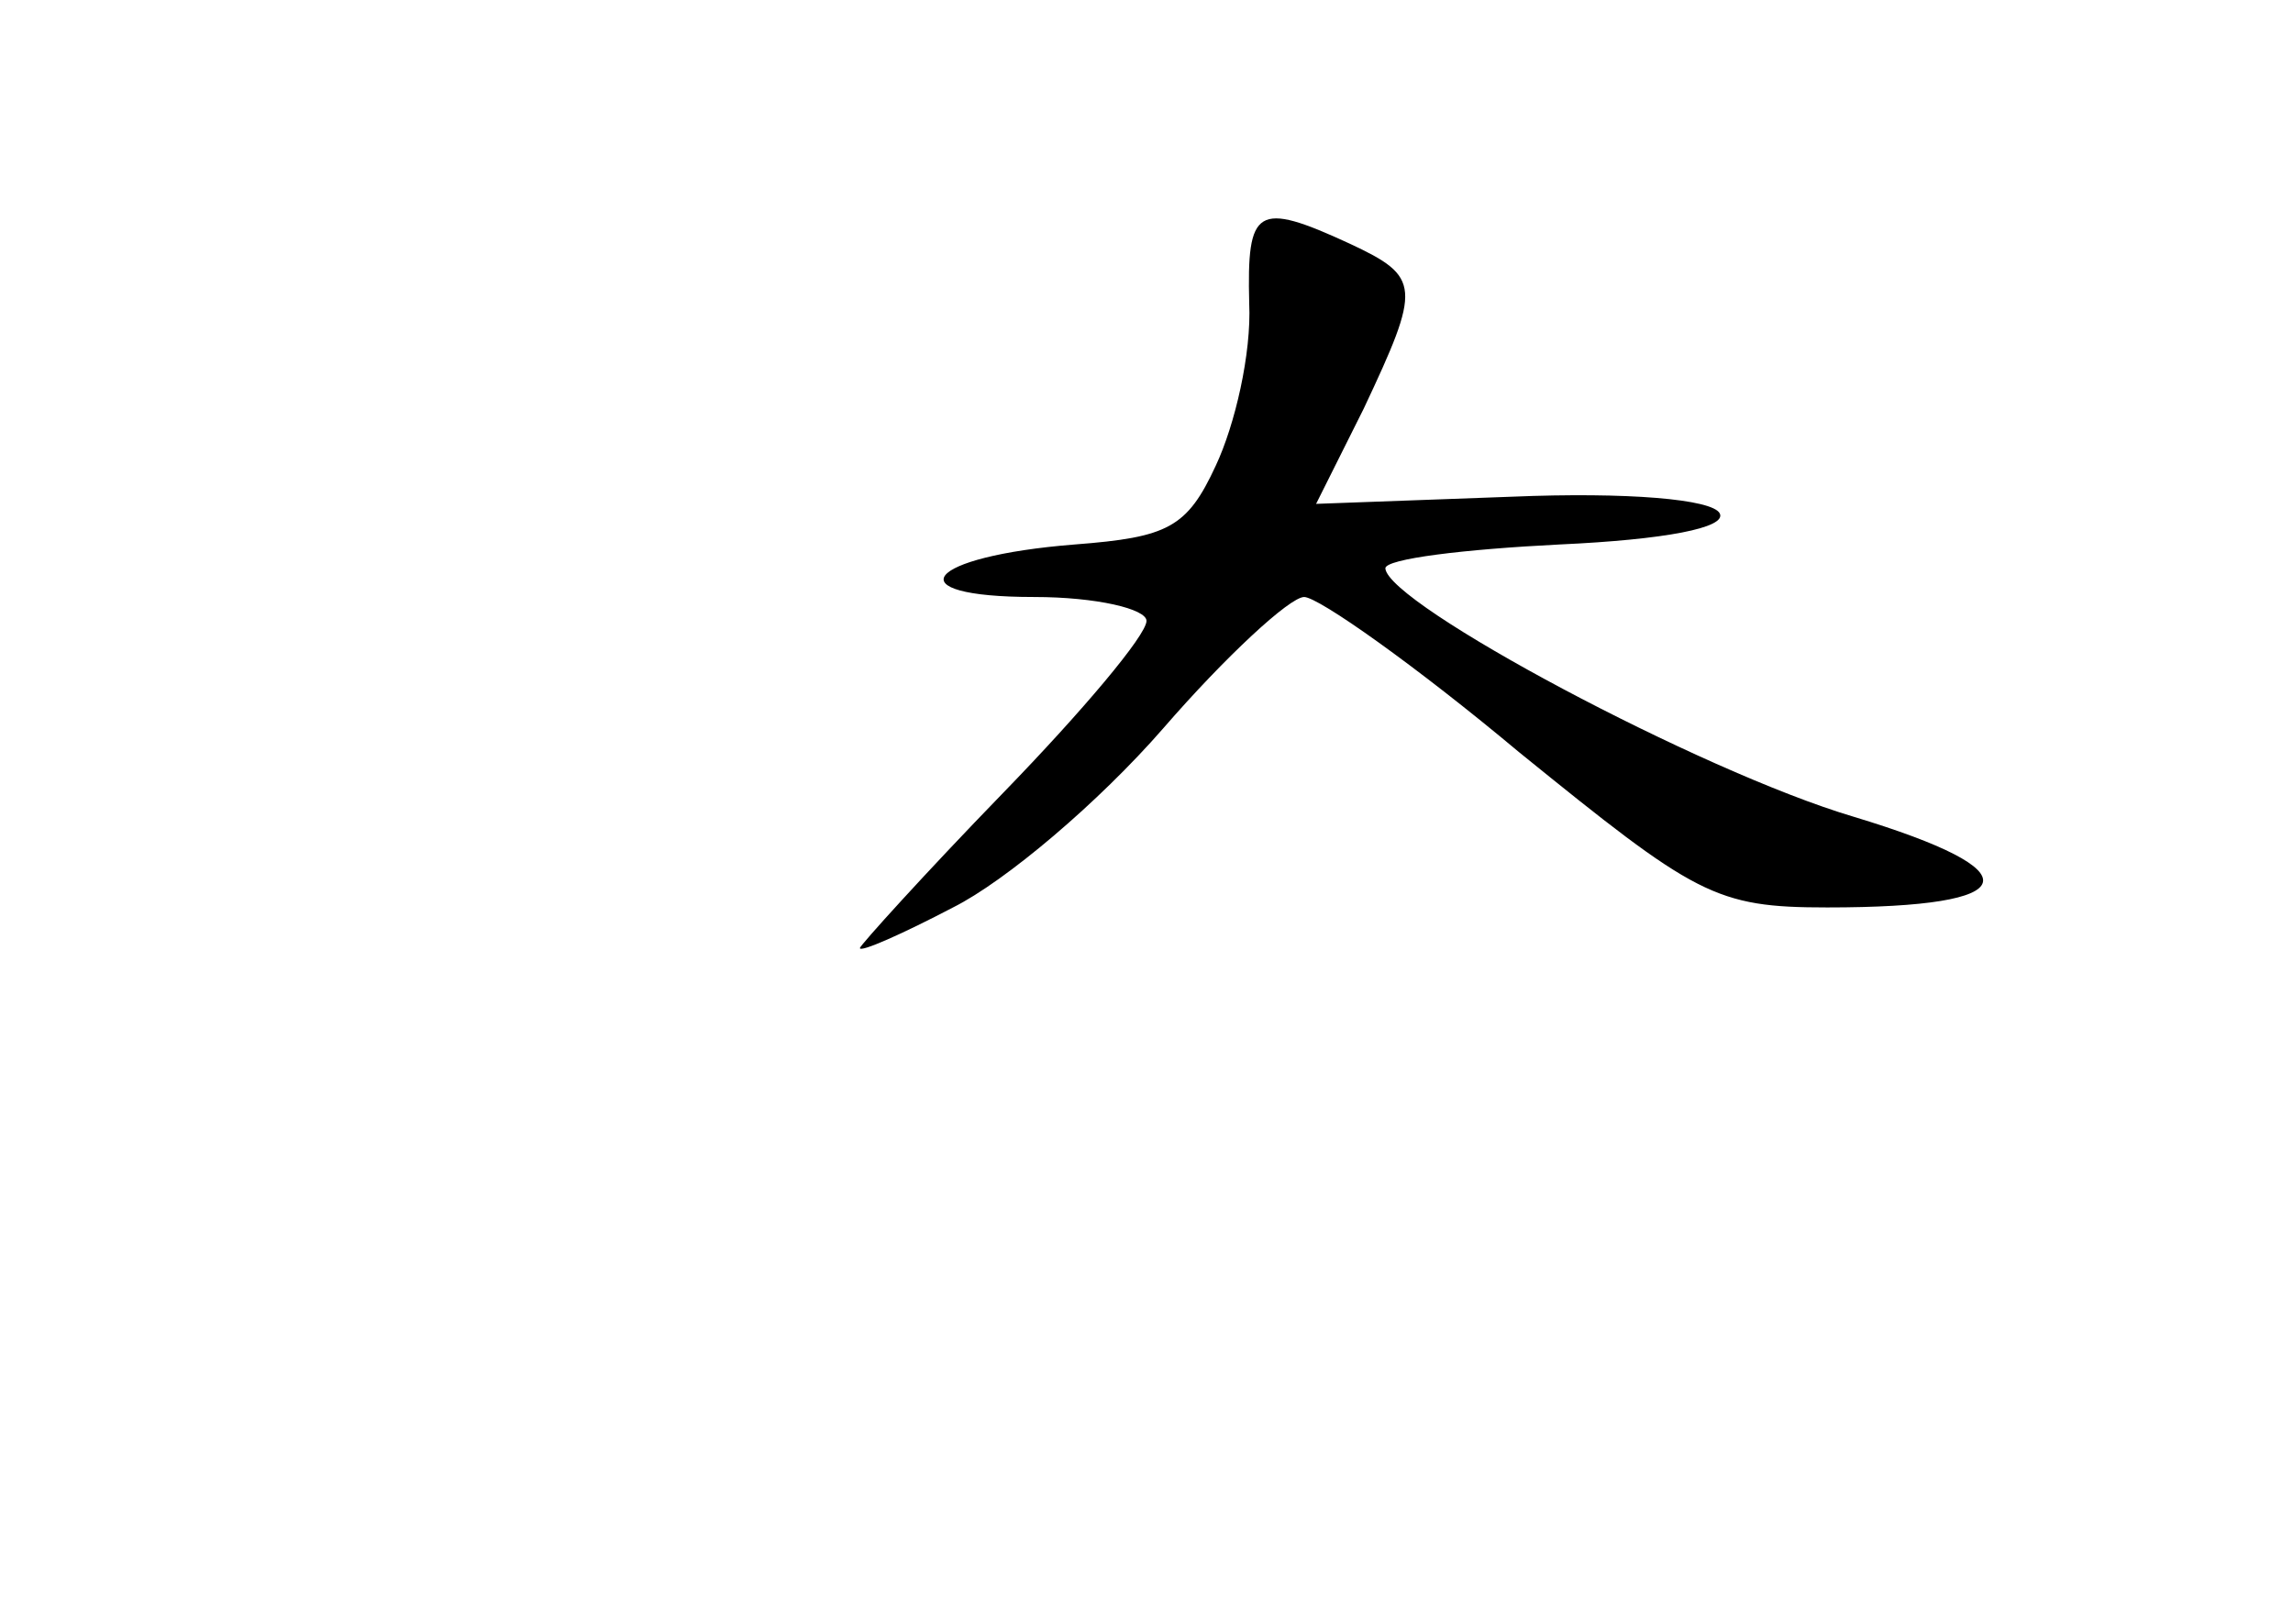 <?xml version="1.0" standalone="no"?>
<!DOCTYPE svg PUBLIC "-//W3C//DTD SVG 20010904//EN"
 "http://www.w3.org/TR/2001/REC-SVG-20010904/DTD/svg10.dtd">
<svg version="1.0" xmlns="http://www.w3.org/2000/svg"
 width="96pt" height="68pt" viewBox="0 0 96 68"
 preserveAspectRatio="xMidYMid meet">
<g transform="translate(0,68) scale(0.1,-0.1)"
fill="#000000" stroke="none">
<path d="M523 553 c1 -21 -6 -51 -14 -68 -12 -26 -20 -30 -59 -33 -63 -5 -76
-22 -17 -22 26 0 47 -5 47 -10 0 -6 -27 -38 -60 -72 -33 -34 -60 -64 -60 -65
0 -2 18 6 39 17 22 11 61 44 88 75 26 30 53 55 59 55 6 0 47 -29 90 -65 74
-60 82 -65 129 -65 83 0 87 15 11 38 -64 19 -195 89 -196 104 0 4 33 8 73 10
44 2 70 7 67 13 -3 6 -39 9 -87 7 l-82 -3 20 40 c24 51 24 55 -6 69 -39 18
-43 15 -42 -25z"/>
</g>
</svg>
